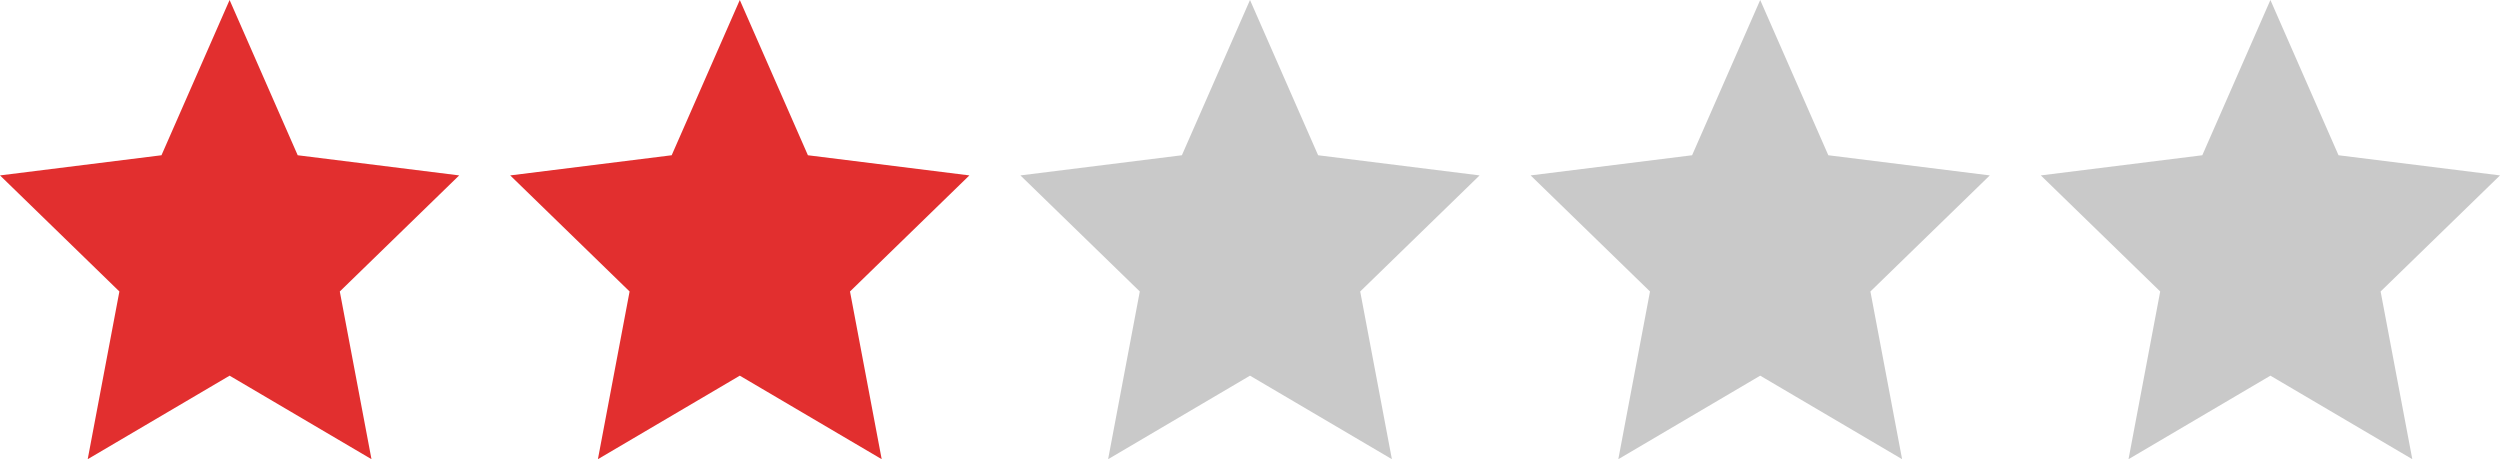 <svg width="98" height="18" viewBox="0 0 98 18" fill="none" xmlns="http://www.w3.org/2000/svg">
<path d="M49 14.726L43.438 18L44.68 11.426L40 6.876L46.33 6.086L49 0L51.67 6.086L58 6.876L53.32 11.426L54.562 18L49 14.726Z" fill="#C9C9C9"/>
<path d="M69 14.726L63.438 18L64.68 11.426L60 6.876L66.33 6.086L69 0L71.67 6.086L78 6.876L73.32 11.426L74.562 18L69 14.726Z" fill="#C9C9C9"/>
<path d="M89 14.726L83.438 18L84.68 11.426L80 6.876L86.33 6.086L89 0L91.67 6.086L98 6.876L93.32 11.426L94.562 18L89 14.726Z" fill="#C9C9C9"/>
<path d="M9 14.726L3.438 18L4.68 11.426L0 6.876L6.33 6.086L9 0L11.67 6.086L18 6.876L13.32 11.426L14.562 18L9 14.726Z" fill="#E22F2F"/>
<path d="M29 14.726L23.438 18L24.68 11.426L20 6.876L26.33 6.086L29 0L31.67 6.086L38 6.876L33.32 11.426L34.562 18L29 14.726Z" fill="#E22F2F"/>
</svg>
